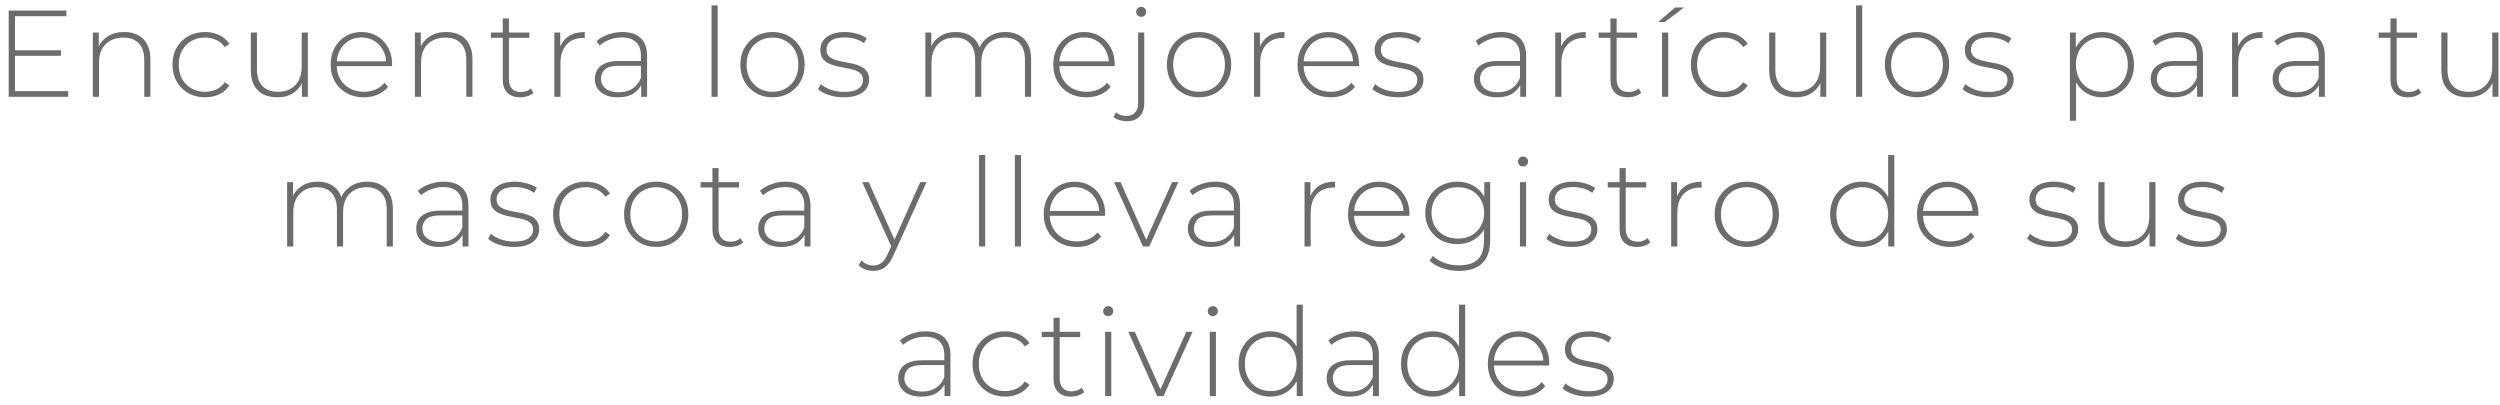 <svg width="284" height="46" viewBox="0 0 284 46" fill="none" xmlns="http://www.w3.org/2000/svg">
<path d="M1.618 5.708H6.924V6.338H1.618V5.708ZM1.702 10.356H7.75V11H0.988V1.2H7.54V1.844H1.702V10.356ZM14.119 3.636C14.716 3.636 15.234 3.753 15.673 3.986C16.121 4.21 16.466 4.555 16.709 5.022C16.961 5.479 17.087 6.049 17.087 6.73V11H16.387V6.786C16.387 5.965 16.177 5.339 15.757 4.91C15.346 4.481 14.768 4.266 14.021 4.266C13.452 4.266 12.957 4.383 12.537 4.616C12.117 4.849 11.795 5.176 11.571 5.596C11.356 6.016 11.249 6.52 11.249 7.108V11H10.549V3.692H11.221V5.722L11.123 5.498C11.347 4.919 11.716 4.467 12.229 4.14C12.742 3.804 13.372 3.636 14.119 3.636ZM23.287 11.056C22.578 11.056 21.943 10.897 21.383 10.58C20.832 10.263 20.393 9.824 20.067 9.264C19.75 8.704 19.591 8.065 19.591 7.346C19.591 6.618 19.75 5.974 20.067 5.414C20.393 4.854 20.832 4.42 21.383 4.112C21.943 3.795 22.578 3.636 23.287 3.636C23.875 3.636 24.407 3.748 24.883 3.972C25.368 4.196 25.76 4.532 26.059 4.98L25.541 5.358C25.279 4.985 24.953 4.709 24.561 4.532C24.169 4.355 23.744 4.266 23.287 4.266C22.718 4.266 22.204 4.397 21.747 4.658C21.299 4.91 20.944 5.269 20.683 5.736C20.431 6.193 20.305 6.73 20.305 7.346C20.305 7.962 20.431 8.503 20.683 8.97C20.944 9.427 21.299 9.787 21.747 10.048C22.204 10.3 22.718 10.426 23.287 10.426C23.744 10.426 24.169 10.337 24.561 10.16C24.953 9.983 25.279 9.707 25.541 9.334L26.059 9.712C25.76 10.16 25.368 10.496 24.883 10.72C24.407 10.944 23.875 11.056 23.287 11.056ZM31.543 11.056C30.917 11.056 30.376 10.944 29.919 10.72C29.461 10.487 29.107 10.141 28.855 9.684C28.612 9.217 28.491 8.643 28.491 7.962V3.692H29.191V7.906C29.191 8.727 29.401 9.353 29.82 9.782C30.241 10.211 30.833 10.426 31.599 10.426C32.149 10.426 32.625 10.309 33.026 10.076C33.428 9.843 33.736 9.516 33.95 9.096C34.165 8.667 34.273 8.163 34.273 7.584V3.692H34.972V11H34.3V8.97L34.398 9.208C34.184 9.777 33.825 10.23 33.321 10.566C32.826 10.893 32.233 11.056 31.543 11.056ZM41.328 11.056C40.59 11.056 39.937 10.897 39.368 10.58C38.808 10.263 38.364 9.824 38.038 9.264C37.72 8.704 37.562 8.065 37.562 7.346C37.562 6.618 37.711 5.979 38.01 5.428C38.318 4.868 38.738 4.429 39.27 4.112C39.802 3.795 40.399 3.636 41.062 3.636C41.724 3.636 42.317 3.79 42.84 4.098C43.372 4.406 43.787 4.84 44.086 5.4C44.394 5.951 44.548 6.59 44.548 7.318C44.548 7.346 44.543 7.379 44.534 7.416C44.534 7.444 44.534 7.477 44.534 7.514H38.08V6.968H44.156L43.876 7.234C43.885 6.665 43.764 6.156 43.512 5.708C43.269 5.251 42.938 4.896 42.518 4.644C42.098 4.383 41.612 4.252 41.062 4.252C40.52 4.252 40.035 4.383 39.606 4.644C39.186 4.896 38.854 5.251 38.612 5.708C38.369 6.156 38.248 6.669 38.248 7.248V7.374C38.248 7.971 38.378 8.503 38.64 8.97C38.91 9.427 39.279 9.787 39.746 10.048C40.212 10.3 40.744 10.426 41.342 10.426C41.808 10.426 42.242 10.342 42.644 10.174C43.054 10.006 43.4 9.749 43.68 9.404L44.086 9.866C43.768 10.258 43.367 10.557 42.882 10.762C42.406 10.958 41.888 11.056 41.328 11.056ZM50.703 3.636C51.301 3.636 51.819 3.753 52.257 3.986C52.705 4.21 53.051 4.555 53.293 5.022C53.545 5.479 53.671 6.049 53.671 6.73V11H52.971V6.786C52.971 5.965 52.761 5.339 52.341 4.91C51.931 4.481 51.352 4.266 50.605 4.266C50.036 4.266 49.541 4.383 49.121 4.616C48.701 4.849 48.379 5.176 48.155 5.596C47.941 6.016 47.833 6.52 47.833 7.108V11H47.133V3.692H47.805V5.722L47.707 5.498C47.931 4.919 48.3 4.467 48.813 4.14C49.327 3.804 49.957 3.636 50.703 3.636ZM59.101 11.056C58.457 11.056 57.962 10.879 57.617 10.524C57.281 10.169 57.113 9.684 57.113 9.068V2.096H57.813V8.998C57.813 9.465 57.93 9.824 58.163 10.076C58.397 10.328 58.733 10.454 59.171 10.454C59.629 10.454 60.007 10.319 60.305 10.048L60.599 10.538C60.413 10.715 60.184 10.846 59.913 10.93C59.652 11.014 59.381 11.056 59.101 11.056ZM55.769 4.294V3.692H60.137V4.294H55.769ZM62.971 11V3.692H63.643V5.694L63.573 5.47C63.779 4.882 64.124 4.429 64.609 4.112C65.095 3.795 65.701 3.636 66.429 3.636V4.322C66.401 4.322 66.373 4.322 66.345 4.322C66.317 4.313 66.289 4.308 66.261 4.308C65.449 4.308 64.815 4.565 64.357 5.078C63.9 5.582 63.671 6.287 63.671 7.192V11H62.971ZM72.837 11V9.334L72.809 9.082V6.338C72.809 5.657 72.623 5.139 72.249 4.784C71.885 4.429 71.349 4.252 70.639 4.252C70.135 4.252 69.664 4.341 69.225 4.518C68.796 4.686 68.427 4.905 68.119 5.176L67.769 4.672C68.133 4.345 68.572 4.093 69.085 3.916C69.599 3.729 70.135 3.636 70.695 3.636C71.6 3.636 72.296 3.865 72.781 4.322C73.266 4.779 73.509 5.461 73.509 6.366V11H72.837ZM70.205 11.056C69.664 11.056 69.192 10.972 68.791 10.804C68.399 10.627 68.096 10.379 67.881 10.062C67.676 9.745 67.573 9.381 67.573 8.97C67.573 8.597 67.657 8.261 67.825 7.962C68.002 7.654 68.292 7.407 68.693 7.22C69.094 7.024 69.631 6.926 70.303 6.926H72.991V7.472H70.317C69.561 7.472 69.029 7.612 68.721 7.892C68.422 8.172 68.273 8.522 68.273 8.942C68.273 9.409 68.451 9.782 68.805 10.062C69.16 10.342 69.659 10.482 70.303 10.482C70.919 10.482 71.437 10.342 71.857 10.062C72.287 9.782 72.604 9.376 72.809 8.844L73.005 9.32C72.809 9.852 72.473 10.277 71.997 10.594C71.531 10.902 70.933 11.056 70.205 11.056ZM80.829 11V0.612H81.529V11H80.829ZM87.755 11.056C87.055 11.056 86.43 10.897 85.879 10.58C85.338 10.263 84.904 9.824 84.577 9.264C84.26 8.704 84.101 8.065 84.101 7.346C84.101 6.618 84.26 5.979 84.577 5.428C84.904 4.868 85.338 4.429 85.879 4.112C86.43 3.795 87.055 3.636 87.755 3.636C88.455 3.636 89.081 3.795 89.631 4.112C90.182 4.429 90.616 4.868 90.933 5.428C91.251 5.979 91.409 6.618 91.409 7.346C91.409 8.065 91.251 8.704 90.933 9.264C90.616 9.824 90.182 10.263 89.631 10.58C89.081 10.897 88.455 11.056 87.755 11.056ZM87.755 10.426C88.315 10.426 88.819 10.3 89.267 10.048C89.715 9.787 90.065 9.423 90.317 8.956C90.569 8.489 90.695 7.953 90.695 7.346C90.695 6.73 90.569 6.193 90.317 5.736C90.065 5.269 89.715 4.91 89.267 4.658C88.819 4.397 88.315 4.266 87.755 4.266C87.195 4.266 86.691 4.397 86.243 4.658C85.805 4.91 85.455 5.269 85.193 5.736C84.941 6.193 84.815 6.73 84.815 7.346C84.815 7.953 84.941 8.489 85.193 8.956C85.455 9.423 85.805 9.787 86.243 10.048C86.691 10.3 87.195 10.426 87.755 10.426ZM95.849 11.056C95.242 11.056 94.673 10.967 94.141 10.79C93.618 10.613 93.212 10.389 92.923 10.118L93.245 9.558C93.525 9.801 93.898 10.011 94.365 10.188C94.832 10.356 95.336 10.44 95.877 10.44C96.642 10.44 97.193 10.314 97.529 10.062C97.865 9.81 98.033 9.479 98.033 9.068C98.033 8.769 97.944 8.536 97.767 8.368C97.599 8.191 97.37 8.055 97.081 7.962C96.792 7.869 96.474 7.794 96.129 7.738C95.784 7.673 95.438 7.603 95.093 7.528C94.748 7.453 94.43 7.346 94.141 7.206C93.852 7.066 93.618 6.875 93.441 6.632C93.273 6.38 93.189 6.049 93.189 5.638C93.189 5.265 93.292 4.929 93.497 4.63C93.702 4.331 94.01 4.093 94.421 3.916C94.832 3.729 95.345 3.636 95.961 3.636C96.418 3.636 96.876 3.701 97.333 3.832C97.8 3.963 98.178 4.135 98.467 4.35L98.145 4.91C97.837 4.677 97.492 4.509 97.109 4.406C96.726 4.303 96.339 4.252 95.947 4.252C95.238 4.252 94.715 4.383 94.379 4.644C94.052 4.905 93.889 5.232 93.889 5.624C93.889 5.932 93.973 6.179 94.141 6.366C94.318 6.543 94.552 6.683 94.841 6.786C95.13 6.879 95.448 6.959 95.793 7.024C96.138 7.08 96.484 7.145 96.829 7.22C97.174 7.295 97.492 7.402 97.781 7.542C98.07 7.673 98.299 7.859 98.467 8.102C98.644 8.335 98.733 8.653 98.733 9.054C98.733 9.455 98.621 9.805 98.397 10.104C98.182 10.403 97.86 10.636 97.431 10.804C97.002 10.972 96.474 11.056 95.849 11.056ZM114.222 3.636C114.81 3.636 115.319 3.753 115.748 3.986C116.187 4.21 116.528 4.555 116.77 5.022C117.013 5.479 117.134 6.049 117.134 6.73V11H116.434V6.786C116.434 5.965 116.234 5.339 115.832 4.91C115.431 4.481 114.871 4.266 114.152 4.266C113.602 4.266 113.126 4.383 112.724 4.616C112.323 4.849 112.015 5.176 111.8 5.596C111.586 6.016 111.478 6.52 111.478 7.108V11H110.778V6.786C110.778 5.965 110.578 5.339 110.176 4.91C109.775 4.481 109.215 4.266 108.496 4.266C107.946 4.266 107.47 4.383 107.068 4.616C106.667 4.849 106.359 5.176 106.144 5.596C105.93 6.016 105.822 6.52 105.822 7.108V11H105.122V3.692H105.794V5.708L105.696 5.484C105.911 4.915 106.27 4.467 106.774 4.14C107.278 3.804 107.885 3.636 108.594 3.636C109.322 3.636 109.934 3.823 110.428 4.196C110.932 4.56 111.25 5.106 111.38 5.834L111.142 5.736C111.338 5.111 111.707 4.607 112.248 4.224C112.79 3.832 113.448 3.636 114.222 3.636ZM123.413 11.056C122.675 11.056 122.022 10.897 121.453 10.58C120.893 10.263 120.449 9.824 120.123 9.264C119.805 8.704 119.647 8.065 119.647 7.346C119.647 6.618 119.796 5.979 120.095 5.428C120.403 4.868 120.823 4.429 121.355 4.112C121.887 3.795 122.484 3.636 123.147 3.636C123.809 3.636 124.402 3.79 124.925 4.098C125.457 4.406 125.872 4.84 126.171 5.4C126.479 5.951 126.633 6.59 126.633 7.318C126.633 7.346 126.628 7.379 126.619 7.416C126.619 7.444 126.619 7.477 126.619 7.514H120.165V6.968H126.241L125.961 7.234C125.97 6.665 125.849 6.156 125.597 5.708C125.354 5.251 125.023 4.896 124.603 4.644C124.183 4.383 123.697 4.252 123.147 4.252C122.605 4.252 122.12 4.383 121.691 4.644C121.271 4.896 120.939 5.251 120.697 5.708C120.454 6.156 120.333 6.669 120.333 7.248V7.374C120.333 7.971 120.463 8.503 120.725 8.97C120.995 9.427 121.364 9.787 121.831 10.048C122.297 10.3 122.829 10.426 123.427 10.426C123.893 10.426 124.327 10.342 124.729 10.174C125.139 10.006 125.485 9.749 125.765 9.404L126.171 9.866C125.853 10.258 125.452 10.557 124.967 10.762C124.491 10.958 123.973 11.056 123.413 11.056ZM128.014 13.772C127.725 13.772 127.445 13.73 127.174 13.646C126.903 13.571 126.679 13.45 126.502 13.282L126.782 12.764C127.09 13.035 127.487 13.17 127.972 13.17C128.392 13.17 128.714 13.044 128.938 12.792C129.171 12.54 129.288 12.176 129.288 11.7V3.692H129.988V11.728C129.988 12.344 129.815 12.839 129.47 13.212C129.134 13.585 128.649 13.772 128.014 13.772ZM129.638 1.914C129.479 1.914 129.344 1.858 129.232 1.746C129.12 1.634 129.064 1.503 129.064 1.354C129.064 1.195 129.12 1.06 129.232 0.948C129.344 0.836 129.479 0.78 129.638 0.78C129.806 0.78 129.941 0.836 130.044 0.948C130.156 1.051 130.212 1.181 130.212 1.34C130.212 1.499 130.156 1.634 130.044 1.746C129.941 1.858 129.806 1.914 129.638 1.914ZM136.213 11.056C135.513 11.056 134.888 10.897 134.337 10.58C133.796 10.263 133.362 9.824 133.035 9.264C132.718 8.704 132.559 8.065 132.559 7.346C132.559 6.618 132.718 5.979 133.035 5.428C133.362 4.868 133.796 4.429 134.337 4.112C134.888 3.795 135.513 3.636 136.213 3.636C136.913 3.636 137.538 3.795 138.089 4.112C138.64 4.429 139.074 4.868 139.391 5.428C139.708 5.979 139.867 6.618 139.867 7.346C139.867 8.065 139.708 8.704 139.391 9.264C139.074 9.824 138.64 10.263 138.089 10.58C137.538 10.897 136.913 11.056 136.213 11.056ZM136.213 10.426C136.773 10.426 137.277 10.3 137.725 10.048C138.173 9.787 138.523 9.423 138.775 8.956C139.027 8.489 139.153 7.953 139.153 7.346C139.153 6.73 139.027 6.193 138.775 5.736C138.523 5.269 138.173 4.91 137.725 4.658C137.277 4.397 136.773 4.266 136.213 4.266C135.653 4.266 135.149 4.397 134.701 4.658C134.262 4.91 133.912 5.269 133.651 5.736C133.399 6.193 133.273 6.73 133.273 7.346C133.273 7.953 133.399 8.489 133.651 8.956C133.912 9.423 134.262 9.787 134.701 10.048C135.149 10.3 135.653 10.426 136.213 10.426ZM142.458 11V3.692H143.13V5.694L143.06 5.47C143.266 4.882 143.611 4.429 144.096 4.112C144.582 3.795 145.188 3.636 145.916 3.636V4.322C145.888 4.322 145.86 4.322 145.832 4.322C145.804 4.313 145.776 4.308 145.748 4.308C144.936 4.308 144.302 4.565 143.844 5.078C143.387 5.582 143.158 6.287 143.158 7.192V11H142.458ZM151.165 11.056C150.428 11.056 149.774 10.897 149.205 10.58C148.645 10.263 148.202 9.824 147.875 9.264C147.558 8.704 147.399 8.065 147.399 7.346C147.399 6.618 147.548 5.979 147.847 5.428C148.155 4.868 148.575 4.429 149.107 4.112C149.639 3.795 150.236 3.636 150.899 3.636C151.562 3.636 152.154 3.79 152.677 4.098C153.209 4.406 153.624 4.84 153.923 5.4C154.231 5.951 154.385 6.59 154.385 7.318C154.385 7.346 154.38 7.379 154.371 7.416C154.371 7.444 154.371 7.477 154.371 7.514H147.917V6.968H153.993L153.713 7.234C153.722 6.665 153.601 6.156 153.349 5.708C153.106 5.251 152.775 4.896 152.355 4.644C151.935 4.383 151.45 4.252 150.899 4.252C150.358 4.252 149.872 4.383 149.443 4.644C149.023 4.896 148.692 5.251 148.449 5.708C148.206 6.156 148.085 6.669 148.085 7.248V7.374C148.085 7.971 148.216 8.503 148.477 8.97C148.748 9.427 149.116 9.787 149.583 10.048C150.05 10.3 150.582 10.426 151.179 10.426C151.646 10.426 152.08 10.342 152.481 10.174C152.892 10.006 153.237 9.749 153.517 9.404L153.923 9.866C153.606 10.258 153.204 10.557 152.719 10.762C152.243 10.958 151.725 11.056 151.165 11.056ZM158.818 11.056C158.212 11.056 157.642 10.967 157.11 10.79C156.588 10.613 156.182 10.389 155.892 10.118L156.214 9.558C156.494 9.801 156.868 10.011 157.334 10.188C157.801 10.356 158.305 10.44 158.846 10.44C159.612 10.44 160.162 10.314 160.498 10.062C160.834 9.81 161.002 9.479 161.002 9.068C161.002 8.769 160.914 8.536 160.736 8.368C160.568 8.191 160.34 8.055 160.05 7.962C159.761 7.869 159.444 7.794 159.098 7.738C158.753 7.673 158.408 7.603 158.062 7.528C157.717 7.453 157.4 7.346 157.11 7.206C156.821 7.066 156.588 6.875 156.41 6.632C156.242 6.38 156.158 6.049 156.158 5.638C156.158 5.265 156.261 4.929 156.466 4.63C156.672 4.331 156.98 4.093 157.39 3.916C157.801 3.729 158.314 3.636 158.93 3.636C159.388 3.636 159.845 3.701 160.302 3.832C160.769 3.963 161.147 4.135 161.436 4.35L161.114 4.91C160.806 4.677 160.461 4.509 160.078 4.406C159.696 4.303 159.308 4.252 158.916 4.252C158.207 4.252 157.684 4.383 157.348 4.644C157.022 4.905 156.858 5.232 156.858 5.624C156.858 5.932 156.942 6.179 157.11 6.366C157.288 6.543 157.521 6.683 157.81 6.786C158.1 6.879 158.417 6.959 158.762 7.024C159.108 7.08 159.453 7.145 159.798 7.22C160.144 7.295 160.461 7.402 160.75 7.542C161.04 7.673 161.268 7.859 161.436 8.102C161.614 8.335 161.702 8.653 161.702 9.054C161.702 9.455 161.59 9.805 161.366 10.104C161.152 10.403 160.83 10.636 160.4 10.804C159.971 10.972 159.444 11.056 158.818 11.056ZM172.698 11V9.334L172.67 9.082V6.338C172.67 5.657 172.483 5.139 172.11 4.784C171.746 4.429 171.209 4.252 170.5 4.252C169.996 4.252 169.524 4.341 169.086 4.518C168.656 4.686 168.288 4.905 167.98 5.176L167.63 4.672C167.994 4.345 168.432 4.093 168.946 3.916C169.459 3.729 169.996 3.636 170.556 3.636C171.461 3.636 172.156 3.865 172.642 4.322C173.127 4.779 173.37 5.461 173.37 6.366V11H172.698ZM170.066 11.056C169.524 11.056 169.053 10.972 168.652 10.804C168.26 10.627 167.956 10.379 167.742 10.062C167.536 9.745 167.434 9.381 167.434 8.97C167.434 8.597 167.518 8.261 167.686 7.962C167.863 7.654 168.152 7.407 168.554 7.22C168.955 7.024 169.492 6.926 170.164 6.926H172.852V7.472H170.178C169.422 7.472 168.89 7.612 168.582 7.892C168.283 8.172 168.134 8.522 168.134 8.942C168.134 9.409 168.311 9.782 168.666 10.062C169.02 10.342 169.52 10.482 170.164 10.482C170.78 10.482 171.298 10.342 171.718 10.062C172.147 9.782 172.464 9.376 172.67 8.844L172.866 9.32C172.67 9.852 172.334 10.277 171.858 10.594C171.391 10.902 170.794 11.056 170.066 11.056ZM176.674 11V3.692H177.346V5.694L177.276 5.47C177.481 4.882 177.826 4.429 178.312 4.112C178.797 3.795 179.404 3.636 180.132 3.636V4.322C180.104 4.322 180.076 4.322 180.048 4.322C180.02 4.313 179.992 4.308 179.964 4.308C179.152 4.308 178.517 4.565 178.06 5.078C177.602 5.582 177.374 6.287 177.374 7.192V11H176.674ZM184.937 11.056C184.293 11.056 183.798 10.879 183.453 10.524C183.117 10.169 182.949 9.684 182.949 9.068V2.096H183.649V8.998C183.649 9.465 183.765 9.824 183.999 10.076C184.232 10.328 184.568 10.454 185.007 10.454C185.464 10.454 185.842 10.319 186.141 10.048L186.435 10.538C186.248 10.715 186.019 10.846 185.749 10.93C185.487 11.014 185.217 11.056 184.937 11.056ZM181.605 4.294V3.692H185.973V4.294H181.605ZM188.807 11V3.692H189.507V11H188.807ZM188.359 2.502L190.305 0.85H191.313L189.115 2.502H188.359ZM195.775 11.056C195.066 11.056 194.431 10.897 193.871 10.58C193.32 10.263 192.882 9.824 192.555 9.264C192.238 8.704 192.079 8.065 192.079 7.346C192.079 6.618 192.238 5.974 192.555 5.414C192.882 4.854 193.32 4.42 193.871 4.112C194.431 3.795 195.066 3.636 195.775 3.636C196.363 3.636 196.895 3.748 197.371 3.972C197.856 4.196 198.248 4.532 198.547 4.98L198.029 5.358C197.768 4.985 197.441 4.709 197.049 4.532C196.657 4.355 196.232 4.266 195.775 4.266C195.206 4.266 194.692 4.397 194.235 4.658C193.787 4.91 193.432 5.269 193.171 5.736C192.919 6.193 192.793 6.73 192.793 7.346C192.793 7.962 192.919 8.503 193.171 8.97C193.432 9.427 193.787 9.787 194.235 10.048C194.692 10.3 195.206 10.426 195.775 10.426C196.232 10.426 196.657 10.337 197.049 10.16C197.441 9.983 197.768 9.707 198.029 9.334L198.547 9.712C198.248 10.16 197.856 10.496 197.371 10.72C196.895 10.944 196.363 11.056 195.775 11.056ZM204.031 11.056C203.405 11.056 202.864 10.944 202.407 10.72C201.949 10.487 201.595 10.141 201.343 9.684C201.1 9.217 200.979 8.643 200.979 7.962V3.692H201.679V7.906C201.679 8.727 201.889 9.353 202.309 9.782C202.729 10.211 203.321 10.426 204.087 10.426C204.637 10.426 205.113 10.309 205.515 10.076C205.916 9.843 206.224 9.516 206.439 9.096C206.653 8.667 206.761 8.163 206.761 7.584V3.692H207.461V11H206.789V8.97L206.887 9.208C206.672 9.777 206.313 10.23 205.809 10.566C205.314 10.893 204.721 11.056 204.031 11.056ZM210.848 11V0.612H211.548V11H210.848ZM217.774 11.056C217.074 11.056 216.449 10.897 215.898 10.58C215.357 10.263 214.923 9.824 214.596 9.264C214.279 8.704 214.12 8.065 214.12 7.346C214.12 6.618 214.279 5.979 214.596 5.428C214.923 4.868 215.357 4.429 215.898 4.112C216.449 3.795 217.074 3.636 217.774 3.636C218.474 3.636 219.1 3.795 219.65 4.112C220.201 4.429 220.635 4.868 220.952 5.428C221.27 5.979 221.428 6.618 221.428 7.346C221.428 8.065 221.27 8.704 220.952 9.264C220.635 9.824 220.201 10.263 219.65 10.58C219.1 10.897 218.474 11.056 217.774 11.056ZM217.774 10.426C218.334 10.426 218.838 10.3 219.286 10.048C219.734 9.787 220.084 9.423 220.336 8.956C220.588 8.489 220.714 7.953 220.714 7.346C220.714 6.73 220.588 6.193 220.336 5.736C220.084 5.269 219.734 4.91 219.286 4.658C218.838 4.397 218.334 4.266 217.774 4.266C217.214 4.266 216.71 4.397 216.262 4.658C215.824 4.91 215.474 5.269 215.212 5.736C214.96 6.193 214.834 6.73 214.834 7.346C214.834 7.953 214.96 8.489 215.212 8.956C215.474 9.423 215.824 9.787 216.262 10.048C216.71 10.3 217.214 10.426 217.774 10.426ZM225.868 11.056C225.261 11.056 224.692 10.967 224.16 10.79C223.637 10.613 223.231 10.389 222.942 10.118L223.264 9.558C223.544 9.801 223.917 10.011 224.384 10.188C224.851 10.356 225.355 10.44 225.896 10.44C226.661 10.44 227.212 10.314 227.548 10.062C227.884 9.81 228.052 9.479 228.052 9.068C228.052 8.769 227.963 8.536 227.786 8.368C227.618 8.191 227.389 8.055 227.1 7.962C226.811 7.869 226.493 7.794 226.148 7.738C225.803 7.673 225.457 7.603 225.112 7.528C224.767 7.453 224.449 7.346 224.16 7.206C223.871 7.066 223.637 6.875 223.46 6.632C223.292 6.38 223.208 6.049 223.208 5.638C223.208 5.265 223.311 4.929 223.516 4.63C223.721 4.331 224.029 4.093 224.44 3.916C224.851 3.729 225.364 3.636 225.98 3.636C226.437 3.636 226.895 3.701 227.352 3.832C227.819 3.963 228.197 4.135 228.486 4.35L228.164 4.91C227.856 4.677 227.511 4.509 227.128 4.406C226.745 4.303 226.358 4.252 225.966 4.252C225.257 4.252 224.734 4.383 224.398 4.644C224.071 4.905 223.908 5.232 223.908 5.624C223.908 5.932 223.992 6.179 224.16 6.366C224.337 6.543 224.571 6.683 224.86 6.786C225.149 6.879 225.467 6.959 225.812 7.024C226.157 7.08 226.503 7.145 226.848 7.22C227.193 7.295 227.511 7.402 227.8 7.542C228.089 7.673 228.318 7.859 228.486 8.102C228.663 8.335 228.752 8.653 228.752 9.054C228.752 9.455 228.64 9.805 228.416 10.104C228.201 10.403 227.879 10.636 227.45 10.804C227.021 10.972 226.493 11.056 225.868 11.056ZM238.809 11.056C238.165 11.056 237.582 10.907 237.059 10.608C236.546 10.309 236.135 9.885 235.827 9.334C235.529 8.774 235.379 8.111 235.379 7.346C235.379 6.581 235.529 5.923 235.827 5.372C236.135 4.812 236.546 4.383 237.059 4.084C237.582 3.785 238.165 3.636 238.809 3.636C239.5 3.636 240.116 3.795 240.657 4.112C241.208 4.42 241.637 4.854 241.945 5.414C242.263 5.974 242.421 6.618 242.421 7.346C242.421 8.074 242.263 8.718 241.945 9.278C241.637 9.838 241.208 10.277 240.657 10.594C240.116 10.902 239.5 11.056 238.809 11.056ZM235.141 13.716V3.692H235.813V6.086L235.701 7.36L235.841 8.634V13.716H235.141ZM238.767 10.426C239.327 10.426 239.831 10.3 240.279 10.048C240.727 9.787 241.077 9.423 241.329 8.956C241.591 8.489 241.721 7.953 241.721 7.346C241.721 6.73 241.591 6.193 241.329 5.736C241.077 5.269 240.727 4.91 240.279 4.658C239.831 4.397 239.327 4.266 238.767 4.266C238.207 4.266 237.703 4.397 237.255 4.658C236.817 4.91 236.467 5.269 236.205 5.736C235.953 6.193 235.827 6.73 235.827 7.346C235.827 7.953 235.953 8.489 236.205 8.956C236.467 9.423 236.817 9.787 237.255 10.048C237.703 10.3 238.207 10.426 238.767 10.426ZM249.587 11V9.334L249.559 9.082V6.338C249.559 5.657 249.372 5.139 248.999 4.784C248.635 4.429 248.098 4.252 247.389 4.252C246.885 4.252 246.414 4.341 245.975 4.518C245.546 4.686 245.177 4.905 244.869 5.176L244.519 4.672C244.883 4.345 245.322 4.093 245.835 3.916C246.348 3.729 246.885 3.636 247.445 3.636C248.35 3.636 249.046 3.865 249.531 4.322C250.016 4.779 250.259 5.461 250.259 6.366V11H249.587ZM246.955 11.056C246.414 11.056 245.942 10.972 245.541 10.804C245.149 10.627 244.846 10.379 244.631 10.062C244.426 9.745 244.323 9.381 244.323 8.97C244.323 8.597 244.407 8.261 244.575 7.962C244.752 7.654 245.042 7.407 245.443 7.22C245.844 7.024 246.381 6.926 247.053 6.926H249.741V7.472H247.067C246.311 7.472 245.779 7.612 245.471 7.892C245.172 8.172 245.023 8.522 245.023 8.942C245.023 9.409 245.2 9.782 245.555 10.062C245.91 10.342 246.409 10.482 247.053 10.482C247.669 10.482 248.187 10.342 248.607 10.062C249.036 9.782 249.354 9.376 249.559 8.844L249.755 9.32C249.559 9.852 249.223 10.277 248.747 10.594C248.28 10.902 247.683 11.056 246.955 11.056ZM253.563 11V3.692H254.235V5.694L254.165 5.47C254.371 4.882 254.716 4.429 255.201 4.112C255.687 3.795 256.293 3.636 257.021 3.636V4.322C256.993 4.322 256.965 4.322 256.937 4.322C256.909 4.313 256.881 4.308 256.853 4.308C256.041 4.308 255.407 4.565 254.949 5.078C254.492 5.582 254.263 6.287 254.263 7.192V11H253.563ZM263.429 11V9.334L263.401 9.082V6.338C263.401 5.657 263.214 5.139 262.841 4.784C262.477 4.429 261.94 4.252 261.231 4.252C260.727 4.252 260.256 4.341 259.817 4.518C259.388 4.686 259.019 4.905 258.711 5.176L258.361 4.672C258.725 4.345 259.164 4.093 259.677 3.916C260.19 3.729 260.727 3.636 261.287 3.636C262.192 3.636 262.888 3.865 263.373 4.322C263.858 4.779 264.101 5.461 264.101 6.366V11H263.429ZM260.797 11.056C260.256 11.056 259.784 10.972 259.383 10.804C258.991 10.627 258.688 10.379 258.473 10.062C258.268 9.745 258.165 9.381 258.165 8.97C258.165 8.597 258.249 8.261 258.417 7.962C258.594 7.654 258.884 7.407 259.285 7.22C259.686 7.024 260.223 6.926 260.895 6.926H263.583V7.472H260.909C260.153 7.472 259.621 7.612 259.313 7.892C259.014 8.172 258.865 8.522 258.865 8.942C258.865 9.409 259.042 9.782 259.397 10.062C259.752 10.342 260.251 10.482 260.895 10.482C261.511 10.482 262.029 10.342 262.449 10.062C262.878 9.782 263.196 9.376 263.401 8.844L263.597 9.32C263.401 9.852 263.065 10.277 262.589 10.594C262.122 10.902 261.525 11.056 260.797 11.056ZM273.549 11.056C272.905 11.056 272.41 10.879 272.065 10.524C271.729 10.169 271.561 9.684 271.561 9.068V2.096H272.261V8.998C272.261 9.465 272.378 9.824 272.611 10.076C272.844 10.328 273.18 10.454 273.619 10.454C274.076 10.454 274.454 10.319 274.753 10.048L275.047 10.538C274.86 10.715 274.632 10.846 274.361 10.93C274.1 11.014 273.829 11.056 273.549 11.056ZM270.217 4.294V3.692H274.585V4.294H270.217ZM280.387 11.056C279.762 11.056 279.22 10.944 278.763 10.72C278.306 10.487 277.951 10.141 277.699 9.684C277.456 9.217 277.335 8.643 277.335 7.962V3.692H278.035V7.906C278.035 8.727 278.245 9.353 278.665 9.782C279.085 10.211 279.678 10.426 280.443 10.426C280.994 10.426 281.47 10.309 281.871 10.076C282.272 9.843 282.58 9.516 282.795 9.096C283.01 8.667 283.117 8.163 283.117 7.584V3.692H283.817V11H283.145V8.97L283.243 9.208C283.028 9.777 282.669 10.23 282.165 10.566C281.67 10.893 281.078 11.056 280.387 11.056ZM41.718 20.636C42.306 20.636 42.814 20.753 43.244 20.986C43.682 21.21 44.023 21.555 44.266 22.022C44.508 22.479 44.63 23.049 44.63 23.73V28H43.93V23.786C43.93 22.965 43.729 22.339 43.328 21.91C42.926 21.481 42.366 21.266 41.648 21.266C41.097 21.266 40.621 21.383 40.22 21.616C39.818 21.849 39.51 22.176 39.296 22.596C39.081 23.016 38.974 23.52 38.974 24.108V28H38.274V23.786C38.274 22.965 38.073 22.339 37.672 21.91C37.27 21.481 36.71 21.266 35.992 21.266C35.441 21.266 34.965 21.383 34.564 21.616C34.162 21.849 33.854 22.176 33.64 22.596C33.425 23.016 33.318 23.52 33.318 24.108V28H32.618V20.692H33.29V22.708L33.192 22.484C33.406 21.915 33.766 21.467 34.27 21.14C34.774 20.804 35.38 20.636 36.09 20.636C36.818 20.636 37.429 20.823 37.924 21.196C38.428 21.56 38.745 22.106 38.876 22.834L38.638 22.736C38.834 22.111 39.202 21.607 39.744 21.224C40.285 20.832 40.943 20.636 41.718 20.636ZM52.546 28V26.334L52.518 26.082V23.338C52.518 22.657 52.331 22.139 51.958 21.784C51.594 21.429 51.057 21.252 50.348 21.252C49.844 21.252 49.373 21.341 48.934 21.518C48.505 21.686 48.136 21.905 47.828 22.176L47.478 21.672C47.842 21.345 48.281 21.093 48.794 20.916C49.307 20.729 49.844 20.636 50.404 20.636C51.309 20.636 52.005 20.865 52.49 21.322C52.975 21.779 53.218 22.461 53.218 23.366V28H52.546ZM49.914 28.056C49.373 28.056 48.901 27.972 48.5 27.804C48.108 27.627 47.805 27.379 47.59 27.062C47.385 26.745 47.282 26.381 47.282 25.97C47.282 25.597 47.366 25.261 47.534 24.962C47.711 24.654 48.001 24.407 48.402 24.22C48.803 24.024 49.34 23.926 50.012 23.926H52.7V24.472H50.026C49.27 24.472 48.738 24.612 48.43 24.892C48.131 25.172 47.982 25.522 47.982 25.942C47.982 26.409 48.159 26.782 48.514 27.062C48.869 27.342 49.368 27.482 50.012 27.482C50.628 27.482 51.146 27.342 51.566 27.062C51.995 26.782 52.313 26.376 52.518 25.844L52.714 26.32C52.518 26.852 52.182 27.277 51.706 27.594C51.239 27.902 50.642 28.056 49.914 28.056ZM58.37 28.056C57.763 28.056 57.194 27.967 56.662 27.79C56.139 27.613 55.733 27.389 55.444 27.118L55.766 26.558C56.046 26.801 56.419 27.011 56.886 27.188C57.353 27.356 57.857 27.44 58.398 27.44C59.163 27.44 59.714 27.314 60.05 27.062C60.386 26.81 60.554 26.479 60.554 26.068C60.554 25.769 60.465 25.536 60.288 25.368C60.12 25.191 59.891 25.055 59.602 24.962C59.313 24.869 58.995 24.794 58.65 24.738C58.305 24.673 57.959 24.603 57.614 24.528C57.269 24.453 56.951 24.346 56.662 24.206C56.373 24.066 56.139 23.875 55.962 23.632C55.794 23.38 55.71 23.049 55.71 22.638C55.71 22.265 55.813 21.929 56.018 21.63C56.223 21.331 56.531 21.093 56.942 20.916C57.353 20.729 57.866 20.636 58.482 20.636C58.939 20.636 59.397 20.701 59.854 20.832C60.321 20.963 60.699 21.135 60.988 21.35L60.666 21.91C60.358 21.677 60.013 21.509 59.63 21.406C59.247 21.303 58.86 21.252 58.468 21.252C57.759 21.252 57.236 21.383 56.9 21.644C56.573 21.905 56.41 22.232 56.41 22.624C56.41 22.932 56.494 23.179 56.662 23.366C56.839 23.543 57.073 23.683 57.362 23.786C57.651 23.879 57.969 23.959 58.314 24.024C58.659 24.08 59.005 24.145 59.35 24.22C59.695 24.295 60.013 24.402 60.302 24.542C60.591 24.673 60.82 24.859 60.988 25.102C61.165 25.335 61.254 25.653 61.254 26.054C61.254 26.455 61.142 26.805 60.918 27.104C60.703 27.403 60.381 27.636 59.952 27.804C59.523 27.972 58.995 28.056 58.37 28.056ZM66.526 28.056C65.816 28.056 65.182 27.897 64.622 27.58C64.071 27.263 63.632 26.824 63.306 26.264C62.988 25.704 62.83 25.065 62.83 24.346C62.83 23.618 62.988 22.974 63.306 22.414C63.632 21.854 64.071 21.42 64.622 21.112C65.182 20.795 65.816 20.636 66.526 20.636C67.114 20.636 67.646 20.748 68.122 20.972C68.607 21.196 68.999 21.532 69.298 21.98L68.78 22.358C68.518 21.985 68.192 21.709 67.8 21.532C67.408 21.355 66.983 21.266 66.526 21.266C65.956 21.266 65.443 21.397 64.986 21.658C64.538 21.91 64.183 22.269 63.922 22.736C63.67 23.193 63.544 23.73 63.544 24.346C63.544 24.962 63.67 25.503 63.922 25.97C64.183 26.427 64.538 26.787 64.986 27.048C65.443 27.3 65.956 27.426 66.526 27.426C66.983 27.426 67.408 27.337 67.8 27.16C68.192 26.983 68.518 26.707 68.78 26.334L69.298 26.712C68.999 27.16 68.607 27.496 68.122 27.72C67.646 27.944 67.114 28.056 66.526 28.056ZM74.546 28.056C73.846 28.056 73.221 27.897 72.67 27.58C72.129 27.263 71.695 26.824 71.368 26.264C71.051 25.704 70.892 25.065 70.892 24.346C70.892 23.618 71.051 22.979 71.368 22.428C71.695 21.868 72.129 21.429 72.67 21.112C73.221 20.795 73.846 20.636 74.546 20.636C75.246 20.636 75.871 20.795 76.422 21.112C76.973 21.429 77.407 21.868 77.724 22.428C78.041 22.979 78.2 23.618 78.2 24.346C78.2 25.065 78.041 25.704 77.724 26.264C77.407 26.824 76.973 27.263 76.422 27.58C75.871 27.897 75.246 28.056 74.546 28.056ZM74.546 27.426C75.106 27.426 75.61 27.3 76.058 27.048C76.506 26.787 76.856 26.423 77.108 25.956C77.36 25.489 77.486 24.953 77.486 24.346C77.486 23.73 77.36 23.193 77.108 22.736C76.856 22.269 76.506 21.91 76.058 21.658C75.61 21.397 75.106 21.266 74.546 21.266C73.986 21.266 73.482 21.397 73.034 21.658C72.596 21.91 72.246 22.269 71.984 22.736C71.732 23.193 71.606 23.73 71.606 24.346C71.606 24.953 71.732 25.489 71.984 25.956C72.246 26.423 72.596 26.787 73.034 27.048C73.482 27.3 73.986 27.426 74.546 27.426ZM82.92 28.056C82.276 28.056 81.781 27.879 81.436 27.524C81.1 27.169 80.932 26.684 80.932 26.068V19.096H81.632V25.998C81.632 26.465 81.748 26.824 81.982 27.076C82.215 27.328 82.551 27.454 82.99 27.454C83.447 27.454 83.825 27.319 84.124 27.048L84.418 27.538C84.231 27.715 84.002 27.846 83.732 27.93C83.47 28.014 83.2 28.056 82.92 28.056ZM79.588 21.294V20.692H83.956V21.294H79.588ZM91.396 28V26.334L91.368 26.082V23.338C91.368 22.657 91.181 22.139 90.808 21.784C90.444 21.429 89.907 21.252 89.198 21.252C88.694 21.252 88.223 21.341 87.784 21.518C87.355 21.686 86.986 21.905 86.678 22.176L86.328 21.672C86.692 21.345 87.131 21.093 87.644 20.916C88.157 20.729 88.694 20.636 89.254 20.636C90.159 20.636 90.855 20.865 91.34 21.322C91.825 21.779 92.068 22.461 92.068 23.366V28H91.396ZM88.764 28.056C88.223 28.056 87.751 27.972 87.35 27.804C86.958 27.627 86.655 27.379 86.44 27.062C86.235 26.745 86.132 26.381 86.132 25.97C86.132 25.597 86.216 25.261 86.384 24.962C86.561 24.654 86.851 24.407 87.252 24.22C87.653 24.024 88.19 23.926 88.862 23.926H91.55V24.472H88.876C88.12 24.472 87.588 24.612 87.28 24.892C86.981 25.172 86.832 25.522 86.832 25.942C86.832 26.409 87.009 26.782 87.364 27.062C87.719 27.342 88.218 27.482 88.862 27.482C89.478 27.482 89.996 27.342 90.416 27.062C90.845 26.782 91.163 26.376 91.368 25.844L91.564 26.32C91.368 26.852 91.032 27.277 90.556 27.594C90.089 27.902 89.492 28.056 88.764 28.056ZM99.22 30.772C98.884 30.772 98.566 30.716 98.268 30.604C97.978 30.492 97.731 30.329 97.526 30.114L97.876 29.582C98.062 29.778 98.263 29.923 98.478 30.016C98.702 30.109 98.954 30.156 99.234 30.156C99.57 30.156 99.864 30.063 100.116 29.876C100.377 29.689 100.62 29.349 100.844 28.854L101.348 27.734L101.446 27.608L104.54 20.692H105.254L101.502 28.994C101.306 29.442 101.091 29.792 100.858 30.044C100.634 30.305 100.386 30.492 100.116 30.604C99.845 30.716 99.546 30.772 99.22 30.772ZM101.334 28.182L97.946 20.692H98.688L101.768 27.566L101.334 28.182ZM111.22 28V17.612H111.92V28H111.22ZM115.29 28V17.612H115.99V28H115.29ZM122.329 28.056C121.591 28.056 120.938 27.897 120.369 27.58C119.809 27.263 119.365 26.824 119.039 26.264C118.721 25.704 118.563 25.065 118.563 24.346C118.563 23.618 118.712 22.979 119.011 22.428C119.319 21.868 119.739 21.429 120.271 21.112C120.803 20.795 121.4 20.636 122.063 20.636C122.725 20.636 123.318 20.79 123.841 21.098C124.373 21.406 124.788 21.84 125.087 22.4C125.395 22.951 125.549 23.59 125.549 24.318C125.549 24.346 125.544 24.379 125.535 24.416C125.535 24.444 125.535 24.477 125.535 24.514H119.081V23.968H125.157L124.877 24.234C124.886 23.665 124.765 23.156 124.513 22.708C124.27 22.251 123.939 21.896 123.519 21.644C123.099 21.383 122.613 21.252 122.063 21.252C121.521 21.252 121.036 21.383 120.607 21.644C120.187 21.896 119.855 22.251 119.613 22.708C119.37 23.156 119.249 23.669 119.249 24.248V24.374C119.249 24.971 119.379 25.503 119.641 25.97C119.911 26.427 120.28 26.787 120.747 27.048C121.213 27.3 121.745 27.426 122.343 27.426C122.809 27.426 123.243 27.342 123.645 27.174C124.055 27.006 124.401 26.749 124.681 26.404L125.087 26.866C124.769 27.258 124.368 27.557 123.883 27.762C123.407 27.958 122.889 28.056 122.329 28.056ZM129.845 28L126.555 20.692H127.297L130.377 27.608H130.041L133.149 20.692H133.863L130.559 28H129.845ZM140.201 28V26.334L140.173 26.082V23.338C140.173 22.657 139.987 22.139 139.613 21.784C139.249 21.429 138.713 21.252 138.003 21.252C137.499 21.252 137.028 21.341 136.589 21.518C136.16 21.686 135.791 21.905 135.483 22.176L135.133 21.672C135.497 21.345 135.936 21.093 136.449 20.916C136.963 20.729 137.499 20.636 138.059 20.636C138.965 20.636 139.66 20.865 140.145 21.322C140.631 21.779 140.873 22.461 140.873 23.366V28H140.201ZM137.569 28.056C137.028 28.056 136.557 27.972 136.155 27.804C135.763 27.627 135.46 27.379 135.245 27.062C135.04 26.745 134.937 26.381 134.937 25.97C134.937 25.597 135.021 25.261 135.189 24.962C135.367 24.654 135.656 24.407 136.057 24.22C136.459 24.024 136.995 23.926 137.667 23.926H140.355V24.472H137.681C136.925 24.472 136.393 24.612 136.085 24.892C135.787 25.172 135.637 25.522 135.637 25.942C135.637 26.409 135.815 26.782 136.169 27.062C136.524 27.342 137.023 27.482 137.667 27.482C138.283 27.482 138.801 27.342 139.221 27.062C139.651 26.782 139.968 26.376 140.173 25.844L140.369 26.32C140.173 26.852 139.837 27.277 139.361 27.594C138.895 27.902 138.297 28.056 137.569 28.056ZM148.193 28V20.692H148.865V22.694L148.795 22.47C149 21.882 149.346 21.429 149.831 21.112C150.316 20.795 150.923 20.636 151.651 20.636V21.322C151.623 21.322 151.595 21.322 151.567 21.322C151.539 21.313 151.511 21.308 151.483 21.308C150.671 21.308 150.036 21.565 149.579 22.078C149.122 22.582 148.893 23.287 148.893 24.192V28H148.193ZM156.899 28.056C156.162 28.056 155.509 27.897 154.939 27.58C154.379 27.263 153.936 26.824 153.609 26.264C153.292 25.704 153.133 25.065 153.133 24.346C153.133 23.618 153.283 22.979 153.581 22.428C153.889 21.868 154.309 21.429 154.841 21.112C155.373 20.795 155.971 20.636 156.633 20.636C157.296 20.636 157.889 20.79 158.411 21.098C158.943 21.406 159.359 21.84 159.657 22.4C159.965 22.951 160.119 23.59 160.119 24.318C160.119 24.346 160.115 24.379 160.105 24.416C160.105 24.444 160.105 24.477 160.105 24.514H153.651V23.968H159.727L159.447 24.234C159.457 23.665 159.335 23.156 159.083 22.708C158.841 22.251 158.509 21.896 158.089 21.644C157.669 21.383 157.184 21.252 156.633 21.252C156.092 21.252 155.607 21.383 155.177 21.644C154.757 21.896 154.426 22.251 154.183 22.708C153.941 23.156 153.819 23.669 153.819 24.248V24.374C153.819 24.971 153.95 25.503 154.211 25.97C154.482 26.427 154.851 26.787 155.317 27.048C155.784 27.3 156.316 27.426 156.913 27.426C157.38 27.426 157.814 27.342 158.215 27.174C158.626 27.006 158.971 26.749 159.251 26.404L159.657 26.866C159.34 27.258 158.939 27.557 158.453 27.762C157.977 27.958 157.459 28.056 156.899 28.056ZM165.743 30.772C165.08 30.772 164.45 30.669 163.853 30.464C163.256 30.259 162.77 29.974 162.397 29.61L162.775 29.078C163.139 29.414 163.573 29.675 164.077 29.862C164.59 30.049 165.141 30.142 165.729 30.142C166.709 30.142 167.428 29.913 167.885 29.456C168.352 28.999 168.585 28.28 168.585 27.3V25.27L168.725 24.178L168.613 23.086V20.692H169.285V27.216C169.285 28.439 168.986 29.335 168.389 29.904C167.801 30.483 166.919 30.772 165.743 30.772ZM165.547 27.734C164.856 27.734 164.236 27.585 163.685 27.286C163.144 26.978 162.71 26.558 162.383 26.026C162.066 25.485 161.907 24.869 161.907 24.178C161.907 23.478 162.066 22.862 162.383 22.33C162.71 21.798 163.144 21.383 163.685 21.084C164.236 20.785 164.856 20.636 165.547 20.636C166.21 20.636 166.802 20.781 167.325 21.07C167.857 21.35 168.277 21.756 168.585 22.288C168.893 22.811 169.047 23.441 169.047 24.178C169.047 24.906 168.893 25.536 168.585 26.068C168.277 26.6 167.857 27.011 167.325 27.3C166.802 27.589 166.21 27.734 165.547 27.734ZM165.603 27.104C166.191 27.104 166.709 26.983 167.157 26.74C167.605 26.488 167.955 26.143 168.207 25.704C168.468 25.256 168.599 24.747 168.599 24.178C168.599 23.599 168.468 23.091 168.207 22.652C167.955 22.213 167.605 21.873 167.157 21.63C166.709 21.387 166.191 21.266 165.603 21.266C165.034 21.266 164.52 21.387 164.063 21.63C163.615 21.873 163.26 22.213 162.999 22.652C162.747 23.091 162.621 23.599 162.621 24.178C162.621 24.747 162.747 25.256 162.999 25.704C163.26 26.143 163.615 26.488 164.063 26.74C164.52 26.983 165.034 27.104 165.603 27.104ZM172.668 28V20.692H173.368V28H172.668ZM173.018 18.914C172.859 18.914 172.724 18.858 172.612 18.746C172.5 18.634 172.444 18.503 172.444 18.354C172.444 18.195 172.5 18.06 172.612 17.948C172.724 17.836 172.859 17.78 173.018 17.78C173.186 17.78 173.321 17.836 173.424 17.948C173.536 18.051 173.592 18.181 173.592 18.34C173.592 18.499 173.536 18.634 173.424 18.746C173.321 18.858 173.186 18.914 173.018 18.914ZM178.586 28.056C177.98 28.056 177.41 27.967 176.878 27.79C176.356 27.613 175.95 27.389 175.66 27.118L175.982 26.558C176.262 26.801 176.636 27.011 177.102 27.188C177.569 27.356 178.073 27.44 178.614 27.44C179.38 27.44 179.93 27.314 180.266 27.062C180.602 26.81 180.77 26.479 180.77 26.068C180.77 25.769 180.682 25.536 180.504 25.368C180.336 25.191 180.108 25.055 179.818 24.962C179.529 24.869 179.212 24.794 178.866 24.738C178.521 24.673 178.176 24.603 177.83 24.528C177.485 24.453 177.168 24.346 176.878 24.206C176.589 24.066 176.356 23.875 176.178 23.632C176.01 23.38 175.926 23.049 175.926 22.638C175.926 22.265 176.029 21.929 176.234 21.63C176.44 21.331 176.748 21.093 177.158 20.916C177.569 20.729 178.082 20.636 178.698 20.636C179.156 20.636 179.613 20.701 180.07 20.832C180.537 20.963 180.915 21.135 181.204 21.35L180.882 21.91C180.574 21.677 180.229 21.509 179.846 21.406C179.464 21.303 179.076 21.252 178.684 21.252C177.975 21.252 177.452 21.383 177.116 21.644C176.79 21.905 176.626 22.232 176.626 22.624C176.626 22.932 176.71 23.179 176.878 23.366C177.056 23.543 177.289 23.683 177.578 23.786C177.868 23.879 178.185 23.959 178.53 24.024C178.876 24.08 179.221 24.145 179.566 24.22C179.912 24.295 180.229 24.402 180.518 24.542C180.808 24.673 181.036 24.859 181.204 25.102C181.382 25.335 181.47 25.653 181.47 26.054C181.47 26.455 181.358 26.805 181.134 27.104C180.92 27.403 180.598 27.636 180.168 27.804C179.739 27.972 179.212 28.056 178.586 28.056ZM185.972 28.056C185.328 28.056 184.833 27.879 184.488 27.524C184.152 27.169 183.984 26.684 183.984 26.068V19.096H184.684V25.998C184.684 26.465 184.8 26.824 185.034 27.076C185.267 27.328 185.603 27.454 186.042 27.454C186.499 27.454 186.877 27.319 187.176 27.048L187.47 27.538C187.283 27.715 187.054 27.846 186.784 27.93C186.522 28.014 186.252 28.056 185.972 28.056ZM182.64 21.294V20.692H187.008V21.294H182.64ZM189.842 28V20.692H190.514V22.694L190.444 22.47C190.649 21.882 190.995 21.429 191.48 21.112C191.965 20.795 192.572 20.636 193.3 20.636V21.322C193.272 21.322 193.244 21.322 193.216 21.322C193.188 21.313 193.16 21.308 193.132 21.308C192.32 21.308 191.685 21.565 191.228 22.078C190.771 22.582 190.542 23.287 190.542 24.192V28H189.842ZM198.436 28.056C197.736 28.056 197.111 27.897 196.56 27.58C196.019 27.263 195.585 26.824 195.258 26.264C194.941 25.704 194.782 25.065 194.782 24.346C194.782 23.618 194.941 22.979 195.258 22.428C195.585 21.868 196.019 21.429 196.56 21.112C197.111 20.795 197.736 20.636 198.436 20.636C199.136 20.636 199.762 20.795 200.312 21.112C200.863 21.429 201.297 21.868 201.614 22.428C201.932 22.979 202.09 23.618 202.09 24.346C202.09 25.065 201.932 25.704 201.614 26.264C201.297 26.824 200.863 27.263 200.312 27.58C199.762 27.897 199.136 28.056 198.436 28.056ZM198.436 27.426C198.996 27.426 199.5 27.3 199.948 27.048C200.396 26.787 200.746 26.423 200.998 25.956C201.25 25.489 201.376 24.953 201.376 24.346C201.376 23.73 201.25 23.193 200.998 22.736C200.746 22.269 200.396 21.91 199.948 21.658C199.5 21.397 198.996 21.266 198.436 21.266C197.876 21.266 197.372 21.397 196.924 21.658C196.486 21.91 196.136 22.269 195.874 22.736C195.622 23.193 195.496 23.73 195.496 24.346C195.496 24.953 195.622 25.489 195.874 25.956C196.136 26.423 196.486 26.787 196.924 27.048C197.372 27.3 197.876 27.426 198.436 27.426ZM211.512 28.056C210.83 28.056 210.214 27.902 209.664 27.594C209.122 27.277 208.693 26.838 208.376 26.278C208.058 25.718 207.9 25.074 207.9 24.346C207.9 23.609 208.058 22.965 208.376 22.414C208.693 21.854 209.122 21.42 209.664 21.112C210.214 20.795 210.83 20.636 211.512 20.636C212.156 20.636 212.734 20.785 213.248 21.084C213.77 21.383 214.181 21.807 214.48 22.358C214.788 22.909 214.942 23.571 214.942 24.346C214.942 25.102 214.792 25.76 214.494 26.32C214.195 26.88 213.784 27.309 213.262 27.608C212.748 27.907 212.165 28.056 211.512 28.056ZM211.554 27.426C212.114 27.426 212.613 27.3 213.052 27.048C213.5 26.787 213.85 26.423 214.102 25.956C214.363 25.489 214.494 24.953 214.494 24.346C214.494 23.73 214.363 23.193 214.102 22.736C213.85 22.269 213.5 21.91 213.052 21.658C212.613 21.397 212.114 21.266 211.554 21.266C210.994 21.266 210.49 21.397 210.042 21.658C209.603 21.91 209.253 22.269 208.992 22.736C208.74 23.193 208.614 23.73 208.614 24.346C208.614 24.953 208.74 25.489 208.992 25.956C209.253 26.423 209.603 26.787 210.042 27.048C210.49 27.3 210.994 27.426 211.554 27.426ZM214.508 28V25.606L214.634 24.332L214.494 23.058V17.612H215.194V28H214.508ZM221.533 28.056C220.796 28.056 220.142 27.897 219.573 27.58C219.013 27.263 218.57 26.824 218.243 26.264C217.926 25.704 217.767 25.065 217.767 24.346C217.767 23.618 217.916 22.979 218.215 22.428C218.523 21.868 218.943 21.429 219.475 21.112C220.007 20.795 220.604 20.636 221.267 20.636C221.93 20.636 222.522 20.79 223.045 21.098C223.577 21.406 223.992 21.84 224.291 22.4C224.599 22.951 224.753 23.59 224.753 24.318C224.753 24.346 224.748 24.379 224.739 24.416C224.739 24.444 224.739 24.477 224.739 24.514H218.285V23.968H224.361L224.081 24.234C224.09 23.665 223.969 23.156 223.717 22.708C223.474 22.251 223.143 21.896 222.723 21.644C222.303 21.383 221.818 21.252 221.267 21.252C220.726 21.252 220.24 21.383 219.811 21.644C219.391 21.896 219.06 22.251 218.817 22.708C218.574 23.156 218.453 23.669 218.453 24.248V24.374C218.453 24.971 218.584 25.503 218.845 25.97C219.116 26.427 219.484 26.787 219.951 27.048C220.418 27.3 220.95 27.426 221.547 27.426C222.014 27.426 222.448 27.342 222.849 27.174C223.26 27.006 223.605 26.749 223.885 26.404L224.291 26.866C223.974 27.258 223.572 27.557 223.087 27.762C222.611 27.958 222.093 28.056 221.533 28.056ZM233.202 28.056C232.595 28.056 232.026 27.967 231.494 27.79C230.971 27.613 230.565 27.389 230.276 27.118L230.598 26.558C230.878 26.801 231.251 27.011 231.718 27.188C232.185 27.356 232.689 27.44 233.23 27.44C233.995 27.44 234.546 27.314 234.882 27.062C235.218 26.81 235.386 26.479 235.386 26.068C235.386 25.769 235.297 25.536 235.12 25.368C234.952 25.191 234.723 25.055 234.434 24.962C234.145 24.869 233.827 24.794 233.482 24.738C233.137 24.673 232.791 24.603 232.446 24.528C232.101 24.453 231.783 24.346 231.494 24.206C231.205 24.066 230.971 23.875 230.794 23.632C230.626 23.38 230.542 23.049 230.542 22.638C230.542 22.265 230.645 21.929 230.85 21.63C231.055 21.331 231.363 21.093 231.774 20.916C232.185 20.729 232.698 20.636 233.314 20.636C233.771 20.636 234.229 20.701 234.686 20.832C235.153 20.963 235.531 21.135 235.82 21.35L235.498 21.91C235.19 21.677 234.845 21.509 234.462 21.406C234.079 21.303 233.692 21.252 233.3 21.252C232.591 21.252 232.068 21.383 231.732 21.644C231.405 21.905 231.242 22.232 231.242 22.624C231.242 22.932 231.326 23.179 231.494 23.366C231.671 23.543 231.905 23.683 232.194 23.786C232.483 23.879 232.801 23.959 233.146 24.024C233.491 24.08 233.837 24.145 234.182 24.22C234.527 24.295 234.845 24.402 235.134 24.542C235.423 24.673 235.652 24.859 235.82 25.102C235.997 25.335 236.086 25.653 236.086 26.054C236.086 26.455 235.974 26.805 235.75 27.104C235.535 27.403 235.213 27.636 234.784 27.804C234.355 27.972 233.827 28.056 233.202 28.056ZM241.428 28.056C240.802 28.056 240.261 27.944 239.804 27.72C239.346 27.487 238.992 27.141 238.74 26.684C238.497 26.217 238.376 25.643 238.376 24.962V20.692H239.076V24.906C239.076 25.727 239.286 26.353 239.706 26.782C240.126 27.211 240.718 27.426 241.484 27.426C242.034 27.426 242.51 27.309 242.912 27.076C243.313 26.843 243.621 26.516 243.836 26.096C244.05 25.667 244.158 25.163 244.158 24.584V20.692H244.858V28H244.186V25.97L244.284 26.208C244.069 26.777 243.71 27.23 243.206 27.566C242.711 27.893 242.118 28.056 241.428 28.056ZM250.093 28.056C249.486 28.056 248.917 27.967 248.385 27.79C247.862 27.613 247.456 27.389 247.167 27.118L247.489 26.558C247.769 26.801 248.142 27.011 248.609 27.188C249.076 27.356 249.58 27.44 250.121 27.44C250.886 27.44 251.437 27.314 251.773 27.062C252.109 26.81 252.277 26.479 252.277 26.068C252.277 25.769 252.188 25.536 252.011 25.368C251.843 25.191 251.614 25.055 251.325 24.962C251.036 24.869 250.718 24.794 250.373 24.738C250.028 24.673 249.682 24.603 249.337 24.528C248.992 24.453 248.674 24.346 248.385 24.206C248.096 24.066 247.862 23.875 247.685 23.632C247.517 23.38 247.433 23.049 247.433 22.638C247.433 22.265 247.536 21.929 247.741 21.63C247.946 21.331 248.254 21.093 248.665 20.916C249.076 20.729 249.589 20.636 250.205 20.636C250.662 20.636 251.12 20.701 251.577 20.832C252.044 20.963 252.422 21.135 252.711 21.35L252.389 21.91C252.081 21.677 251.736 21.509 251.353 21.406C250.97 21.303 250.583 21.252 250.191 21.252C249.482 21.252 248.959 21.383 248.623 21.644C248.296 21.905 248.133 22.232 248.133 22.624C248.133 22.932 248.217 23.179 248.385 23.366C248.562 23.543 248.796 23.683 249.085 23.786C249.374 23.879 249.692 23.959 250.037 24.024C250.382 24.08 250.728 24.145 251.073 24.22C251.418 24.295 251.736 24.402 252.025 24.542C252.314 24.673 252.543 24.859 252.711 25.102C252.888 25.335 252.977 25.653 252.977 26.054C252.977 26.455 252.865 26.805 252.641 27.104C252.426 27.403 252.104 27.636 251.675 27.804C251.246 27.972 250.718 28.056 250.093 28.056ZM107.3 45V43.334L107.272 43.082V40.338C107.272 39.657 107.085 39.139 106.712 38.784C106.348 38.429 105.811 38.252 105.102 38.252C104.598 38.252 104.126 38.341 103.688 38.518C103.258 38.686 102.89 38.905 102.582 39.176L102.232 38.672C102.596 38.345 103.034 38.093 103.548 37.916C104.061 37.729 104.598 37.636 105.158 37.636C106.063 37.636 106.758 37.865 107.244 38.322C107.729 38.779 107.972 39.461 107.972 40.366V45H107.3ZM104.668 45.056C104.126 45.056 103.655 44.972 103.254 44.804C102.862 44.627 102.558 44.379 102.344 44.062C102.138 43.745 102.036 43.381 102.036 42.97C102.036 42.597 102.12 42.261 102.288 41.962C102.465 41.654 102.754 41.407 103.156 41.22C103.557 41.024 104.094 40.926 104.766 40.926H107.454V41.472H104.78C104.024 41.472 103.492 41.612 103.184 41.892C102.885 42.172 102.736 42.522 102.736 42.942C102.736 43.409 102.913 43.782 103.268 44.062C103.622 44.342 104.122 44.482 104.766 44.482C105.382 44.482 105.9 44.342 106.32 44.062C106.749 43.782 107.066 43.376 107.272 42.844L107.468 43.32C107.272 43.852 106.936 44.277 106.46 44.594C105.993 44.902 105.396 45.056 104.668 45.056ZM114.174 45.056C113.464 45.056 112.83 44.897 112.27 44.58C111.719 44.263 111.28 43.824 110.954 43.264C110.636 42.704 110.478 42.065 110.478 41.346C110.478 40.618 110.636 39.974 110.954 39.414C111.28 38.854 111.719 38.42 112.27 38.112C112.83 37.795 113.464 37.636 114.174 37.636C114.762 37.636 115.294 37.748 115.77 37.972C116.255 38.196 116.647 38.532 116.946 38.98L116.428 39.358C116.166 38.985 115.84 38.709 115.448 38.532C115.056 38.355 114.631 38.266 114.174 38.266C113.604 38.266 113.091 38.397 112.634 38.658C112.186 38.91 111.831 39.269 111.57 39.736C111.318 40.193 111.192 40.73 111.192 41.346C111.192 41.962 111.318 42.503 111.57 42.97C111.831 43.427 112.186 43.787 112.634 44.048C113.091 44.3 113.604 44.426 114.174 44.426C114.631 44.426 115.056 44.337 115.448 44.16C115.84 43.983 116.166 43.707 116.428 43.334L116.946 43.712C116.647 44.16 116.255 44.496 115.77 44.72C115.294 44.944 114.762 45.056 114.174 45.056ZM121.671 45.056C121.027 45.056 120.533 44.879 120.187 44.524C119.851 44.169 119.683 43.684 119.683 43.068V36.096H120.383V42.998C120.383 43.465 120.5 43.824 120.733 44.076C120.967 44.328 121.303 44.454 121.741 44.454C122.199 44.454 122.577 44.319 122.875 44.048L123.169 44.538C122.983 44.715 122.754 44.846 122.483 44.93C122.222 45.014 121.951 45.056 121.671 45.056ZM118.339 38.294V37.692H122.707V38.294H118.339ZM125.541 45V37.692H126.241V45H125.541ZM125.891 35.914C125.733 35.914 125.597 35.858 125.485 35.746C125.373 35.634 125.317 35.503 125.317 35.354C125.317 35.195 125.373 35.06 125.485 34.948C125.597 34.836 125.733 34.78 125.891 34.78C126.059 34.78 126.195 34.836 126.297 34.948C126.409 35.051 126.465 35.181 126.465 35.34C126.465 35.499 126.409 35.634 126.297 35.746C126.195 35.858 126.059 35.914 125.891 35.914ZM131.46 45L128.17 37.692H128.912L131.992 44.608H131.656L134.764 37.692H135.478L132.174 45H131.46ZM137.428 45V37.692H138.128V45H137.428ZM137.778 35.914C137.62 35.914 137.484 35.858 137.372 35.746C137.26 35.634 137.204 35.503 137.204 35.354C137.204 35.195 137.26 35.06 137.372 34.948C137.484 34.836 137.62 34.78 137.778 34.78C137.946 34.78 138.082 34.836 138.184 34.948C138.296 35.051 138.352 35.181 138.352 35.34C138.352 35.499 138.296 35.634 138.184 35.746C138.082 35.858 137.946 35.914 137.778 35.914ZM144.313 45.056C143.631 45.056 143.015 44.902 142.465 44.594C141.923 44.277 141.494 43.838 141.177 43.278C140.859 42.718 140.701 42.074 140.701 41.346C140.701 40.609 140.859 39.965 141.177 39.414C141.494 38.854 141.923 38.42 142.465 38.112C143.015 37.795 143.631 37.636 144.313 37.636C144.957 37.636 145.535 37.785 146.049 38.084C146.571 38.383 146.982 38.807 147.281 39.358C147.589 39.909 147.743 40.571 147.743 41.346C147.743 42.102 147.593 42.76 147.295 43.32C146.996 43.88 146.585 44.309 146.063 44.608C145.549 44.907 144.966 45.056 144.313 45.056ZM144.355 44.426C144.915 44.426 145.414 44.3 145.853 44.048C146.301 43.787 146.651 43.423 146.903 42.956C147.164 42.489 147.295 41.953 147.295 41.346C147.295 40.73 147.164 40.193 146.903 39.736C146.651 39.269 146.301 38.91 145.853 38.658C145.414 38.397 144.915 38.266 144.355 38.266C143.795 38.266 143.291 38.397 142.843 38.658C142.404 38.91 142.054 39.269 141.793 39.736C141.541 40.193 141.415 40.73 141.415 41.346C141.415 41.953 141.541 42.489 141.793 42.956C142.054 43.423 142.404 43.787 142.843 44.048C143.291 44.3 143.795 44.426 144.355 44.426ZM147.309 45V42.606L147.435 41.332L147.295 40.058V34.612H147.995V45H147.309ZM155.972 45V43.334L155.944 43.082V40.338C155.944 39.657 155.757 39.139 155.384 38.784C155.02 38.429 154.483 38.252 153.774 38.252C153.27 38.252 152.799 38.341 152.36 38.518C151.931 38.686 151.562 38.905 151.254 39.176L150.904 38.672C151.268 38.345 151.707 38.093 152.22 37.916C152.733 37.729 153.27 37.636 153.83 37.636C154.735 37.636 155.431 37.865 155.916 38.322C156.401 38.779 156.644 39.461 156.644 40.366V45H155.972ZM153.34 45.056C152.799 45.056 152.327 44.972 151.926 44.804C151.534 44.627 151.231 44.379 151.016 44.062C150.811 43.745 150.708 43.381 150.708 42.97C150.708 42.597 150.792 42.261 150.96 41.962C151.137 41.654 151.427 41.407 151.828 41.22C152.229 41.024 152.766 40.926 153.438 40.926H156.126V41.472H153.452C152.696 41.472 152.164 41.612 151.856 41.892C151.557 42.172 151.408 42.522 151.408 42.942C151.408 43.409 151.585 43.782 151.94 44.062C152.295 44.342 152.794 44.482 153.438 44.482C154.054 44.482 154.572 44.342 154.992 44.062C155.421 43.782 155.739 43.376 155.944 42.844L156.14 43.32C155.944 43.852 155.608 44.277 155.132 44.594C154.665 44.902 154.068 45.056 153.34 45.056ZM162.762 45.056C162.081 45.056 161.465 44.902 160.914 44.594C160.373 44.277 159.943 43.838 159.626 43.278C159.309 42.718 159.15 42.074 159.15 41.346C159.15 40.609 159.309 39.965 159.626 39.414C159.943 38.854 160.373 38.42 160.914 38.112C161.465 37.795 162.081 37.636 162.762 37.636C163.406 37.636 163.985 37.785 164.498 38.084C165.021 38.383 165.431 38.807 165.73 39.358C166.038 39.909 166.192 40.571 166.192 41.346C166.192 42.102 166.043 42.76 165.744 43.32C165.445 43.88 165.035 44.309 164.512 44.608C163.999 44.907 163.415 45.056 162.762 45.056ZM162.804 44.426C163.364 44.426 163.863 44.3 164.302 44.048C164.75 43.787 165.1 43.423 165.352 42.956C165.613 42.489 165.744 41.953 165.744 41.346C165.744 40.73 165.613 40.193 165.352 39.736C165.1 39.269 164.75 38.91 164.302 38.658C163.863 38.397 163.364 38.266 162.804 38.266C162.244 38.266 161.74 38.397 161.292 38.658C160.853 38.91 160.503 39.269 160.242 39.736C159.99 40.193 159.864 40.73 159.864 41.346C159.864 41.953 159.99 42.489 160.242 42.956C160.503 43.423 160.853 43.787 161.292 44.048C161.74 44.3 162.244 44.426 162.804 44.426ZM165.758 45V42.606L165.884 41.332L165.744 40.058V34.612H166.444V45H165.758ZM172.783 45.056C172.046 45.056 171.393 44.897 170.823 44.58C170.263 44.263 169.82 43.824 169.493 43.264C169.176 42.704 169.017 42.065 169.017 41.346C169.017 40.618 169.167 39.979 169.465 39.428C169.773 38.868 170.193 38.429 170.725 38.112C171.257 37.795 171.855 37.636 172.517 37.636C173.18 37.636 173.773 37.79 174.295 38.098C174.827 38.406 175.243 38.84 175.541 39.4C175.849 39.951 176.003 40.59 176.003 41.318C176.003 41.346 175.999 41.379 175.989 41.416C175.989 41.444 175.989 41.477 175.989 41.514H169.535V40.968H175.611L175.331 41.234C175.341 40.665 175.219 40.156 174.967 39.708C174.725 39.251 174.393 38.896 173.973 38.644C173.553 38.383 173.068 38.252 172.517 38.252C171.976 38.252 171.491 38.383 171.061 38.644C170.641 38.896 170.31 39.251 170.067 39.708C169.825 40.156 169.703 40.669 169.703 41.248V41.374C169.703 41.971 169.834 42.503 170.095 42.97C170.366 43.427 170.735 43.787 171.201 44.048C171.668 44.3 172.2 44.426 172.797 44.426C173.264 44.426 173.698 44.342 174.099 44.174C174.51 44.006 174.855 43.749 175.135 43.404L175.541 43.866C175.224 44.258 174.823 44.557 174.337 44.762C173.861 44.958 173.343 45.056 172.783 45.056ZM180.437 45.056C179.83 45.056 179.261 44.967 178.729 44.79C178.206 44.613 177.8 44.389 177.511 44.118L177.833 43.558C178.113 43.801 178.486 44.011 178.953 44.188C179.42 44.356 179.924 44.44 180.465 44.44C181.23 44.44 181.781 44.314 182.117 44.062C182.453 43.81 182.621 43.479 182.621 43.068C182.621 42.769 182.532 42.536 182.355 42.368C182.187 42.191 181.958 42.055 181.669 41.962C181.38 41.869 181.062 41.794 180.717 41.738C180.372 41.673 180.026 41.603 179.681 41.528C179.336 41.453 179.018 41.346 178.729 41.206C178.44 41.066 178.206 40.875 178.029 40.632C177.861 40.38 177.777 40.049 177.777 39.638C177.777 39.265 177.88 38.929 178.085 38.63C178.29 38.331 178.598 38.093 179.009 37.916C179.42 37.729 179.933 37.636 180.549 37.636C181.006 37.636 181.464 37.701 181.921 37.832C182.388 37.963 182.766 38.135 183.055 38.35L182.733 38.91C182.425 38.677 182.08 38.509 181.697 38.406C181.314 38.303 180.927 38.252 180.535 38.252C179.826 38.252 179.303 38.383 178.967 38.644C178.64 38.905 178.477 39.232 178.477 39.624C178.477 39.932 178.561 40.179 178.729 40.366C178.906 40.543 179.14 40.683 179.429 40.786C179.718 40.879 180.036 40.959 180.381 41.024C180.726 41.08 181.072 41.145 181.417 41.22C181.762 41.295 182.08 41.402 182.369 41.542C182.658 41.673 182.887 41.859 183.055 42.102C183.232 42.335 183.321 42.653 183.321 43.054C183.321 43.455 183.209 43.805 182.985 44.104C182.77 44.403 182.448 44.636 182.019 44.804C181.59 44.972 181.062 45.056 180.437 45.056Z" fill="#6C6C6C"/>
</svg>
